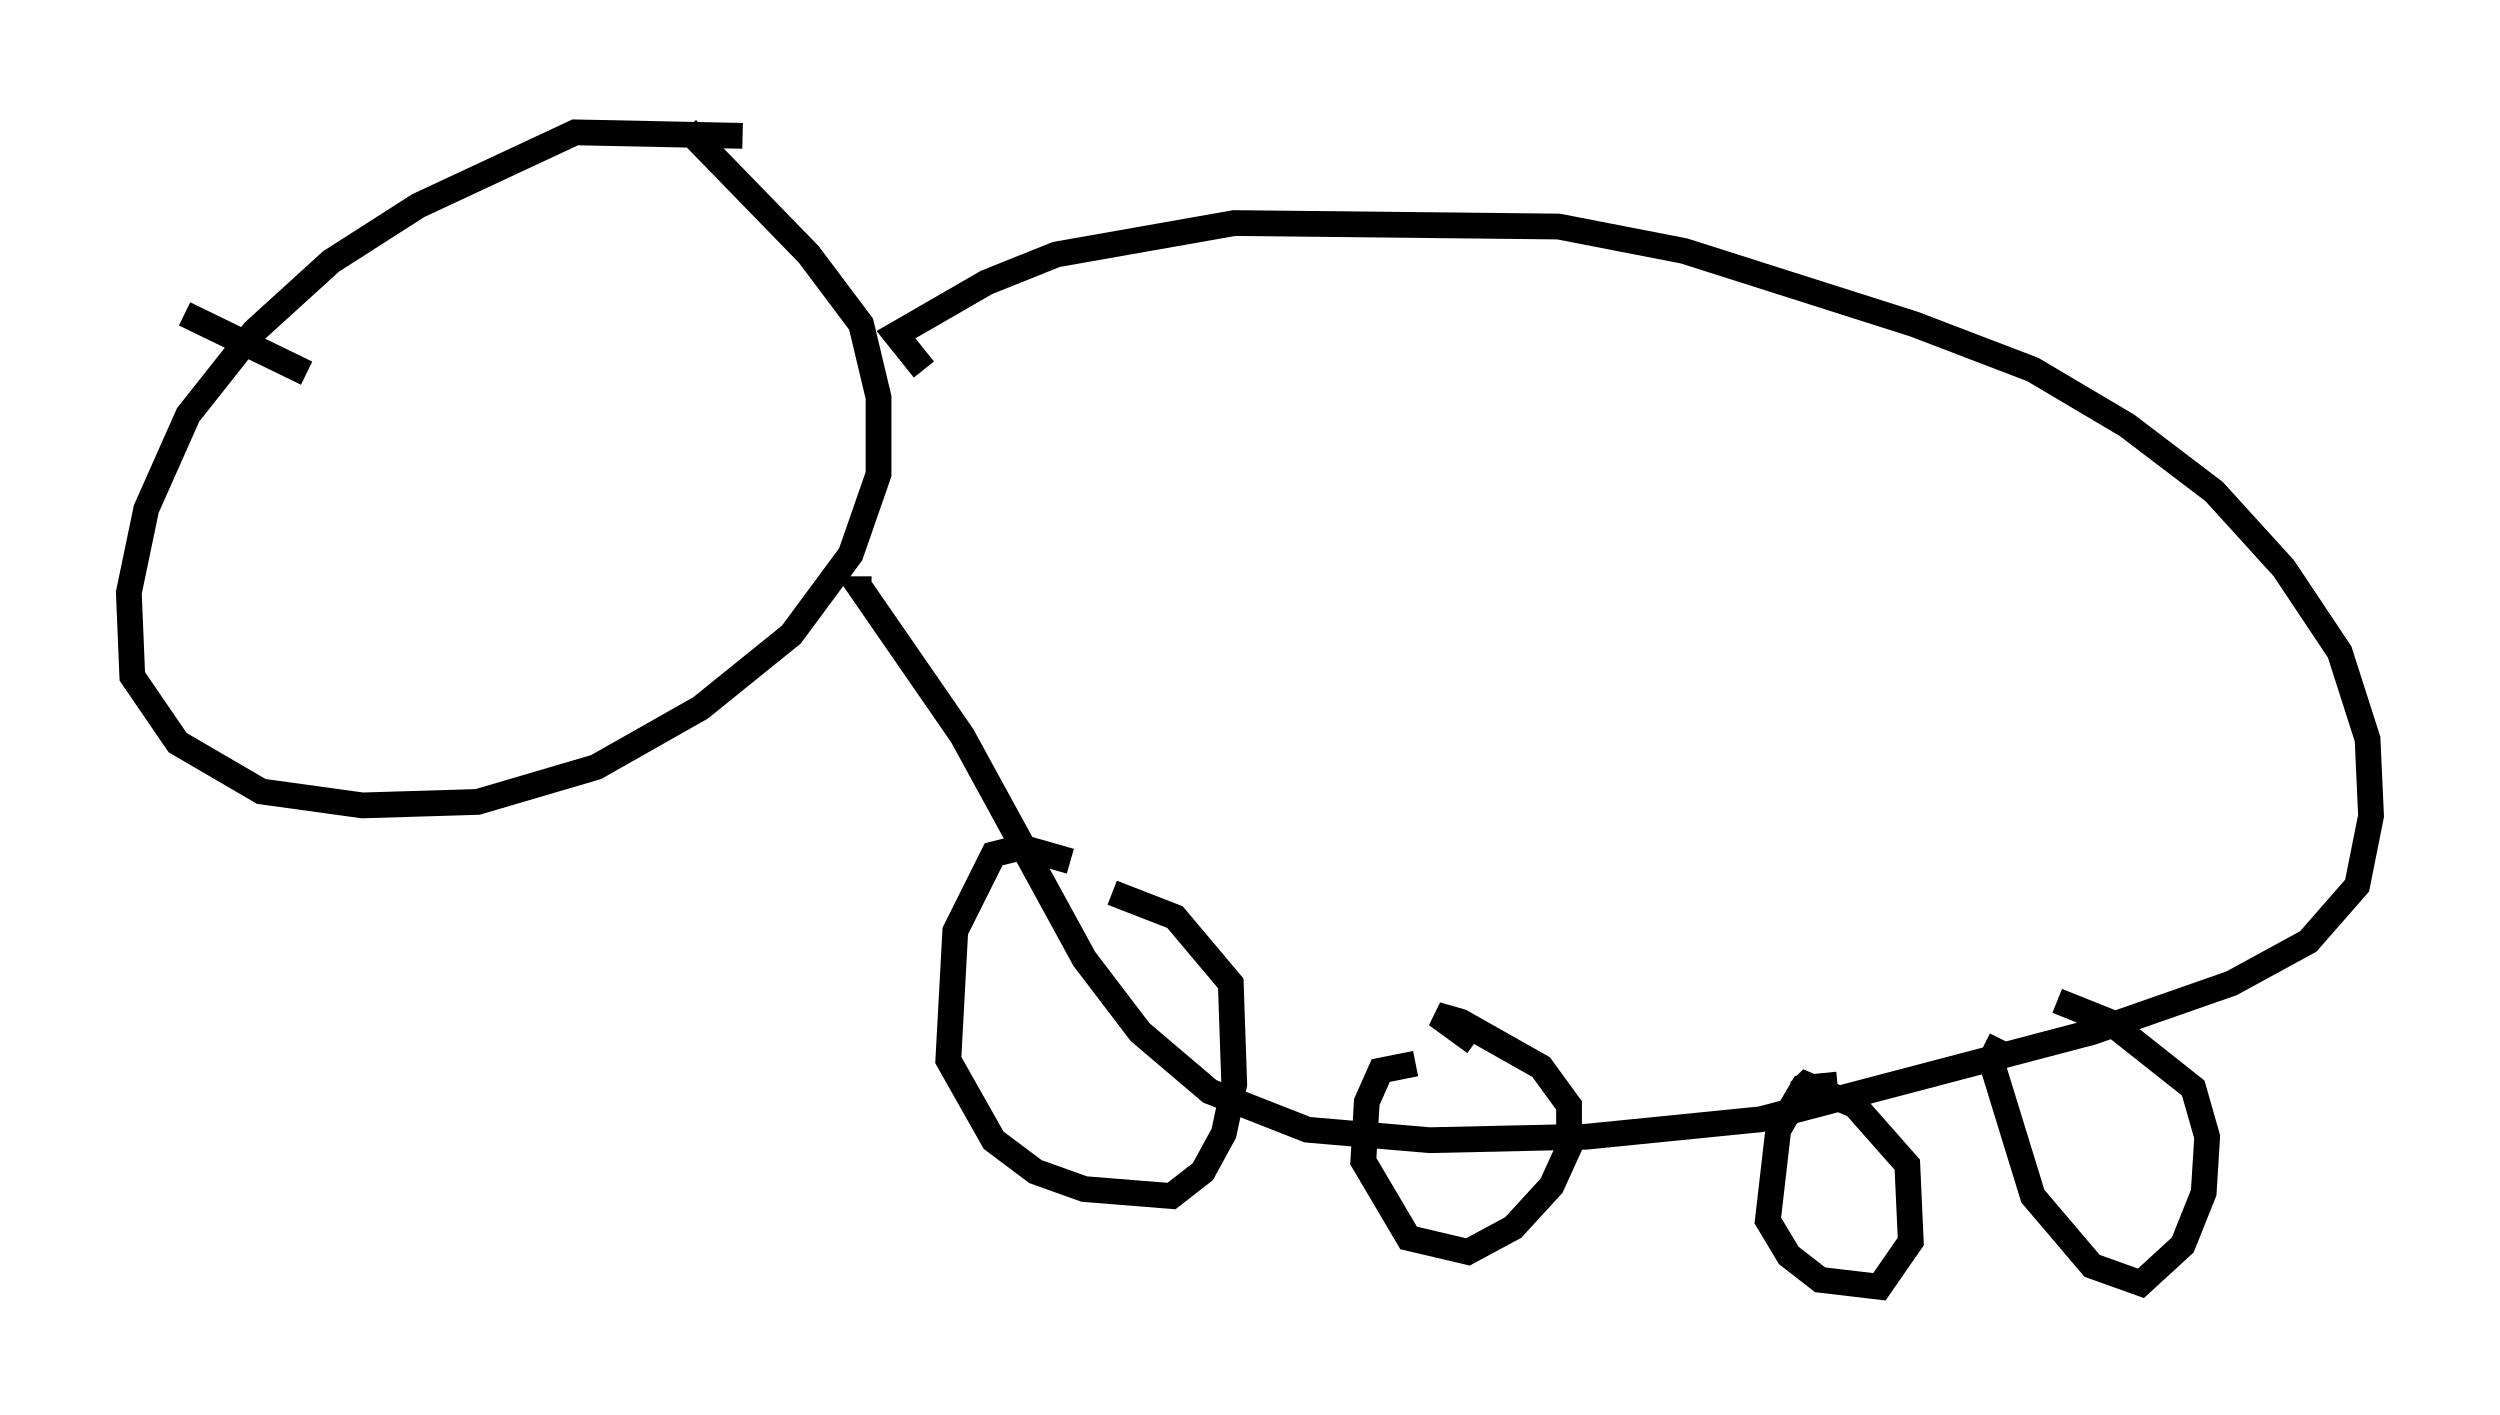 <?xml version="1.0" encoding="utf-8" ?>
<svg baseProfile="full" height="54.925" version="1.1" width="97.009" xmlns="http://www.w3.org/2000/svg" xmlns:ev="http://www.w3.org/2001/xml-events" xmlns:xlink="http://www.w3.org/1999/xlink"><defs /><rect fill="white" height="54.925" width="97.009" x="0" y="0" /><path d="M31.251, 6.759 m-2.436, -1.488 l-6.495, -0.135 -6.089, 2.842 l-3.383, 2.165 -2.977, 2.706 l-2.571, 3.248 -1.624, 3.654 l-0.677, 3.248 0.135, 3.248 l1.759, 2.571 3.248, 1.894 l3.924, 0.541 4.465, -0.135 l4.601, -1.353 4.059, -2.3 l3.518, -2.842 2.3, -3.112 l1.083, -3.112 0.0, -2.977 l-0.677, -2.842 -2.03, -2.706 l-4.736, -4.871 m9.202, 9.337 l-1.083, -1.353 3.518, -2.03 l2.706, -1.083 6.901, -1.218 l12.584, 0.135 4.871, 0.947 l8.931, 2.842 4.601, 1.759 l3.654, 2.165 3.383, 2.571 l2.706, 2.977 2.165, 3.248 l1.083, 3.383 0.135, 2.977 l-0.541, 2.706 -1.894, 2.165 l-2.977, 1.624 -5.413, 1.894 l-12.855, 3.383 -6.766, 0.677 l-6.089, 0.135 -4.736, -0.406 l-3.789, -1.488 -2.706, -2.3 l-2.165, -2.842 -4.736, -8.66 l-3.924, -5.683 0.406, 0.0 m7.713, 10.555 l-1.894, -0.541 -1.083, 0.271 l-1.488, 2.977 -0.271, 5.007 l1.759, 3.112 1.624, 1.218 l1.894, 0.677 3.383, 0.271 l1.218, -0.947 0.812, -1.488 l0.406, -1.894 -0.135, -3.924 l-2.165, -2.571 -2.436, -0.947 m11.773, 6.631 l-1.353, 0.271 -0.541, 1.218 l-0.135, 2.3 1.759, 2.977 l2.3, 0.541 1.759, -0.947 l1.488, -1.624 0.677, -1.488 l0.0, -1.624 -1.083, -1.488 l-3.112, -1.759 -0.947, -0.271 l1.488, 1.083 m14.073, 1.624 l-1.353, 0.135 -0.947, 1.624 l-0.406, 3.518 0.812, 1.353 l1.218, 0.947 2.3, 0.271 l1.218, -1.759 -0.135, -2.977 l-2.03, -2.3 -1.894, -0.812 l-0.271, 0.271 m7.848, -2.03 l-0.406, 0.812 1.624, 5.277 l2.3, 2.706 1.894, 0.677 l1.624, -1.488 0.812, -2.03 l0.135, -2.165 -0.541, -1.894 l-3.248, -2.571 -2.03, -0.812 m-67.929, -24.357 l-4.736, -2.3 " fill="none" stroke="black" stroke-width="1" /></svg>